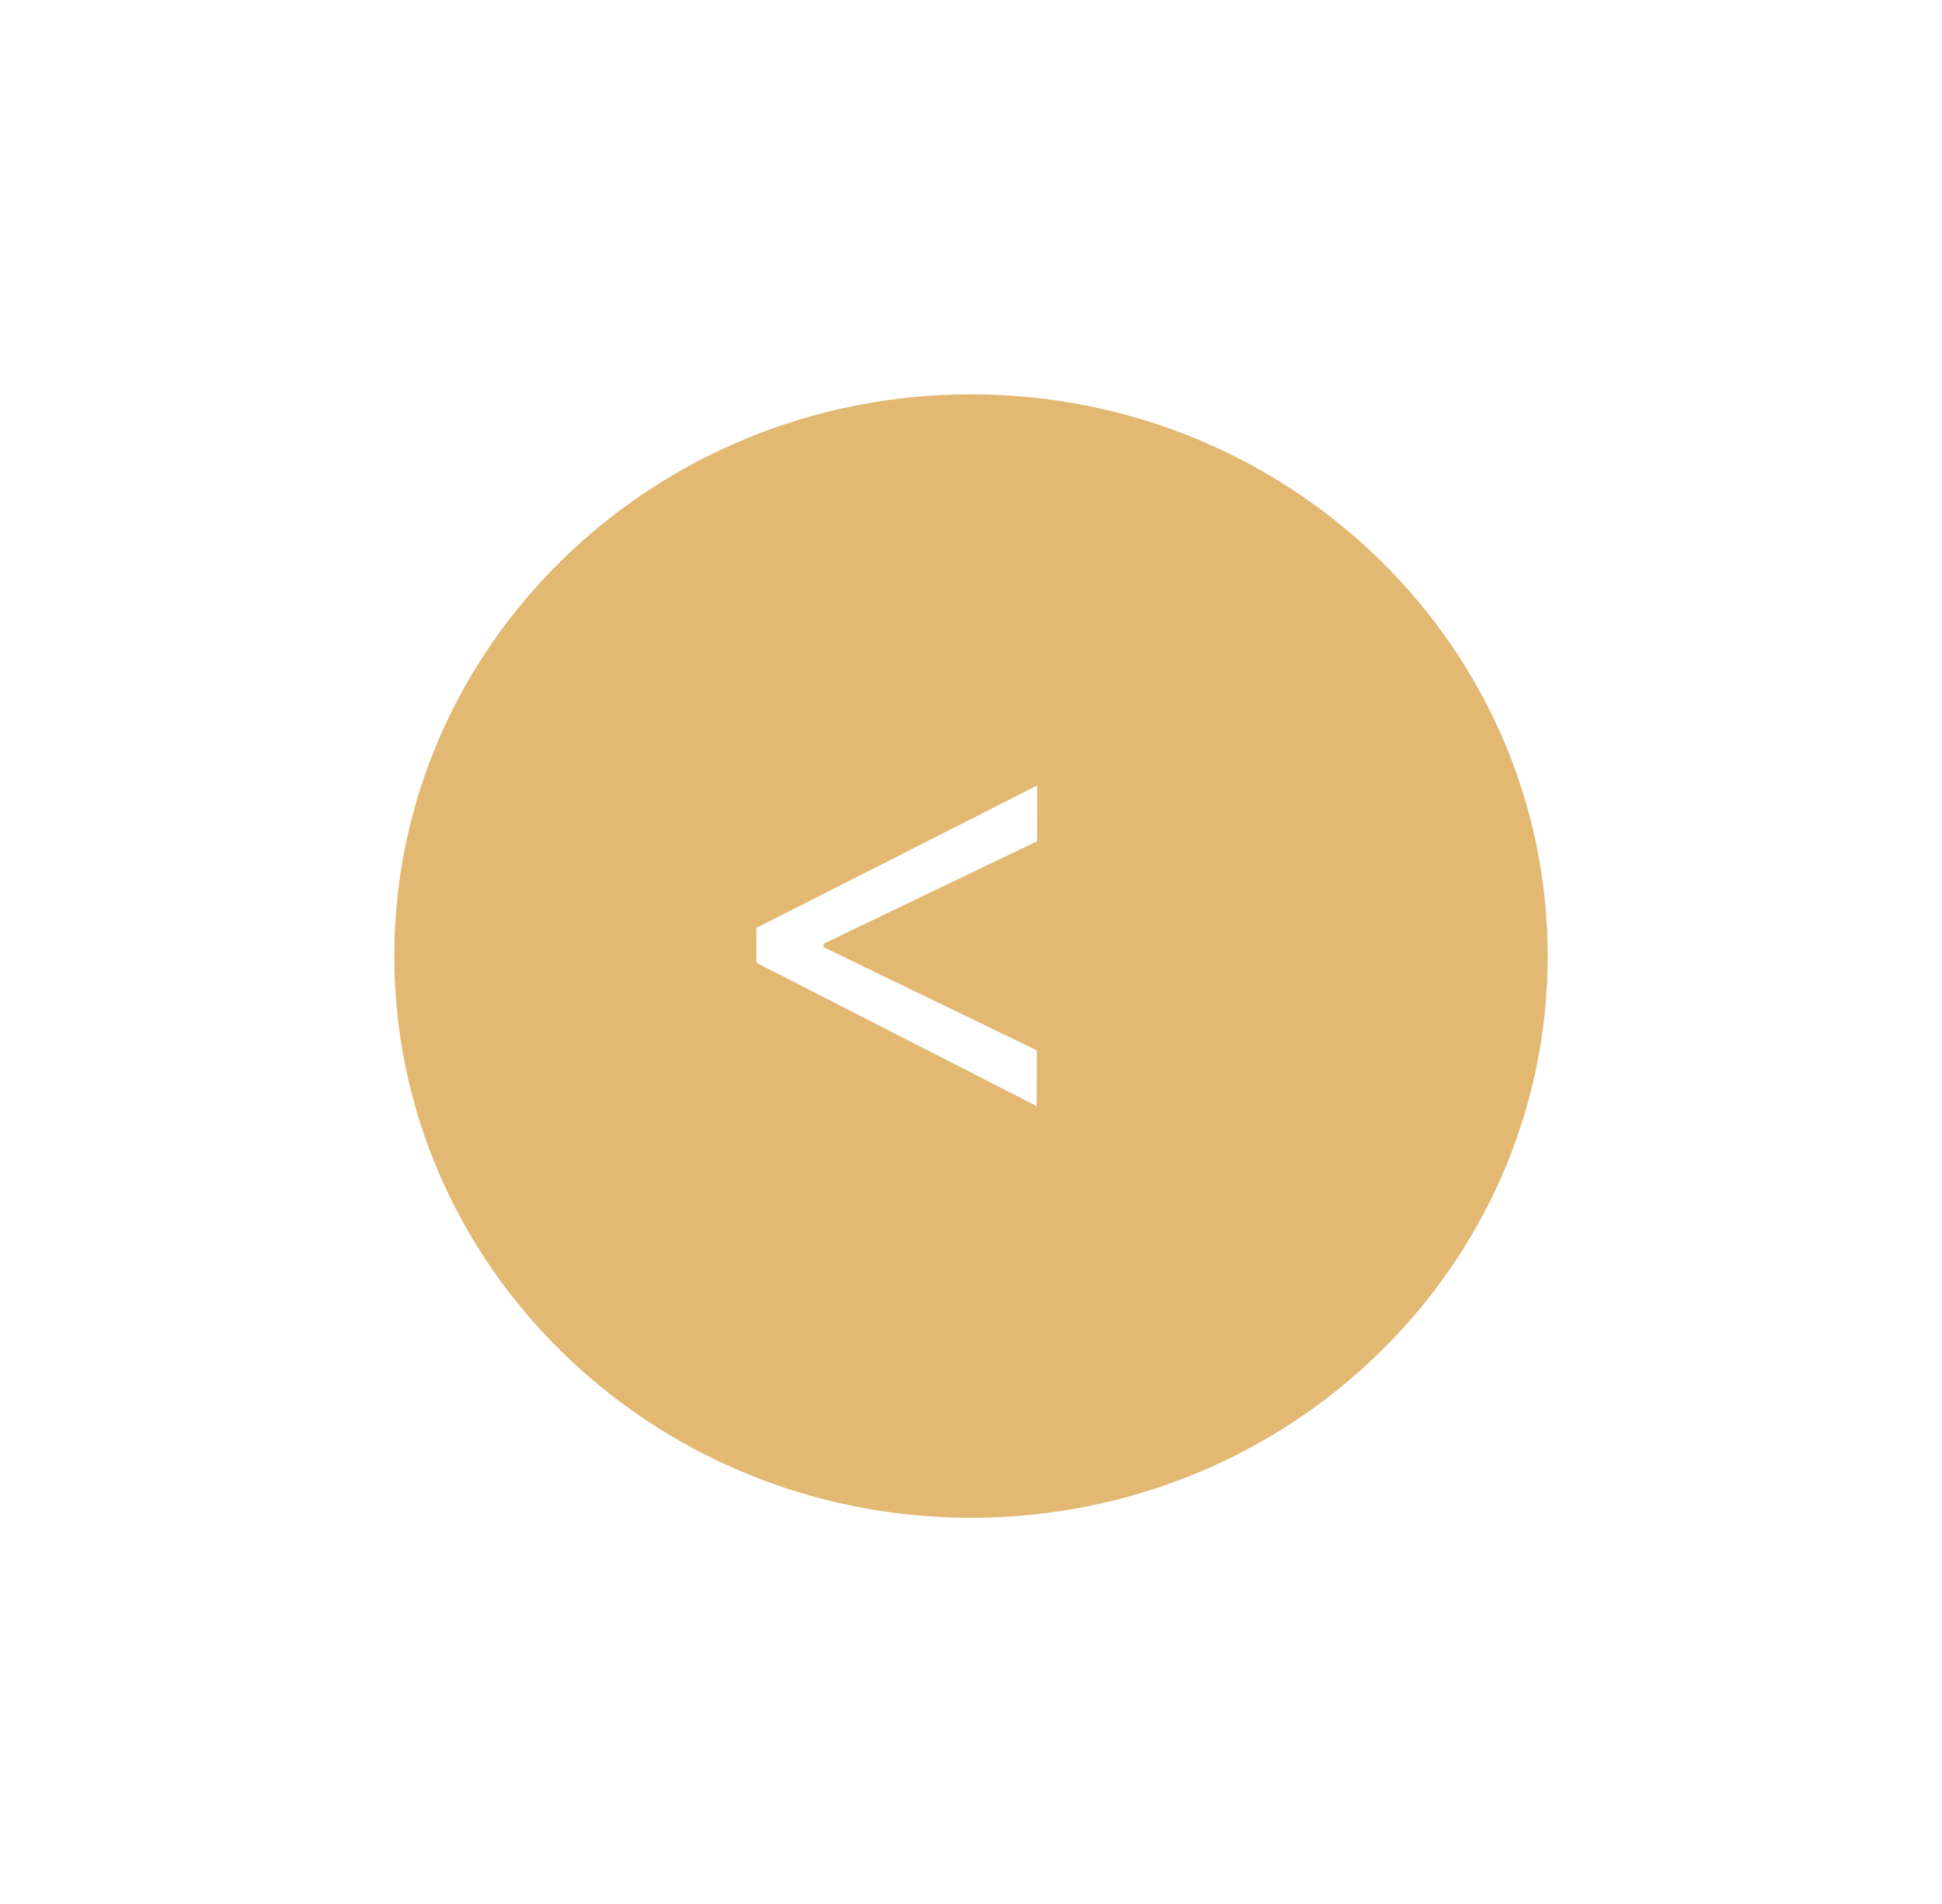 <svg width="152" height="149" viewBox="0 0 152 149" fill="none" xmlns="http://www.w3.org/2000/svg">
<g filter="url(#filter0_d_1_3)">
<path d="M76.071 25.862C51.142 25.822 30.901 45.473 30.862 69.754C30.823 94.036 51 113.753 75.929 113.793C100.858 113.833 121.098 94.182 121.138 69.901C121.177 45.619 101 25.903 76.071 25.862Z" fill="#E3B873"/>
<path d="M59.208 67.625L81.181 56.478L81.174 60.842L64.32 68.928L64.456 68.656L64.455 69.338L64.319 69.065L81.147 77.206L81.14 81.569L59.204 70.352L59.208 67.625Z" fill="white"/>
</g>
<defs>
<filter id="filter0_d_1_3" x="0.862" y="0.862" width="150.276" height="147.931" filterUnits="userSpaceOnUse" color-interpolation-filters="sRGB">
<feFlood flood-opacity="0" result="BackgroundImageFix"/>
<feColorMatrix in="SourceAlpha" type="matrix" values="0 0 0 0 0 0 0 0 0 0 0 0 0 0 0 0 0 0 127 0" result="hardAlpha"/>
<feOffset dy="5"/>
<feGaussianBlur stdDeviation="15"/>
<feColorMatrix type="matrix" values="0 0 0 0 0.89 0 0 0 0 0.722 0 0 0 0 0.451 0 0 0 0.2 0"/>
<feBlend mode="normal" in2="BackgroundImageFix" result="effect1_dropShadow_1_3"/>
<feBlend mode="normal" in="SourceGraphic" in2="effect1_dropShadow_1_3" result="shape"/>
</filter>
</defs>
</svg>
